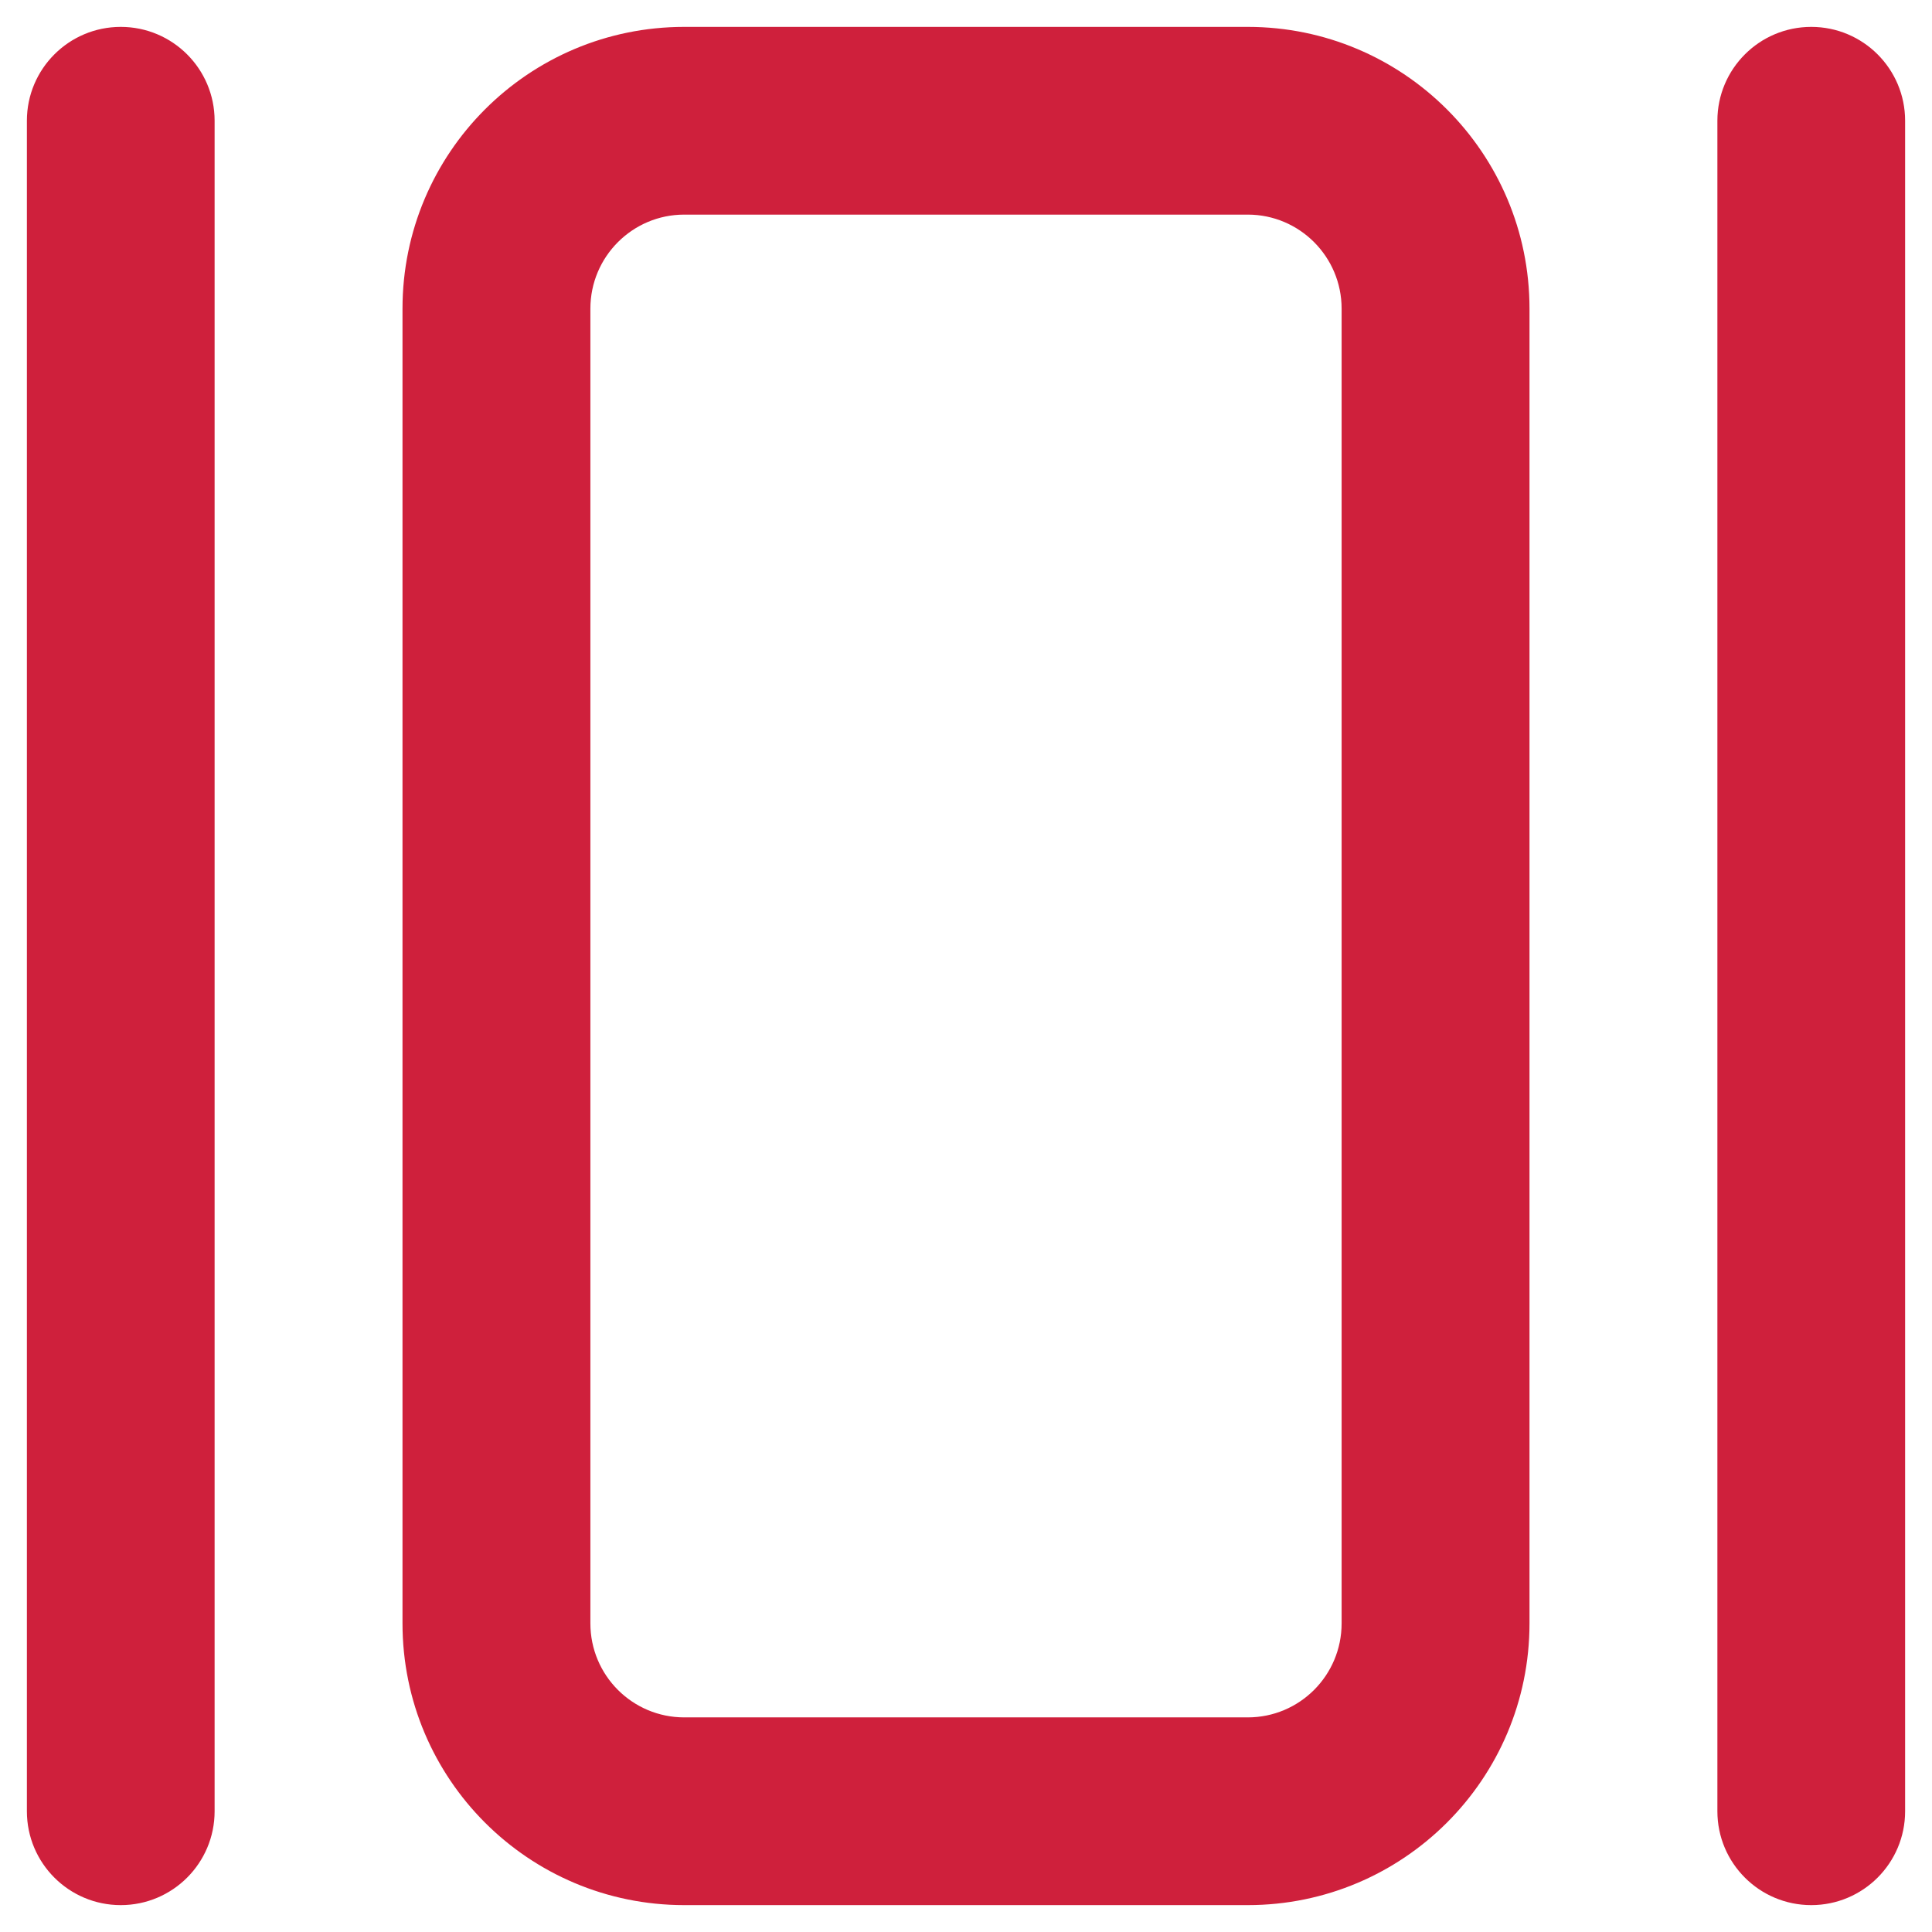 <svg width="12" height="12" viewBox="0 0 12 12" fill="none" xmlns="http://www.w3.org/2000/svg">
    <path fillRule="evenodd" clipRule="evenodd" d="M7.75 0.167C8.716 0.167 9.5 0.95 9.5 1.917V10.083C9.5 11.05 8.716 11.833 7.75 11.833H4.25C3.283 11.833 2.5 11.05 2.5 10.083V1.917C2.5 0.95 3.283 0.167 4.25 0.167H7.75ZM0.75 0.167C1.072 0.167 1.333 0.428 1.333 0.75V11.25C1.333 11.572 1.072 11.833 0.75 11.833C0.428 11.833 0.167 11.572 0.167 11.25V0.75C0.167 0.428 0.428 0.167 0.75 0.167ZM11.25 0.167C11.572 0.167 11.833 0.428 11.833 0.75V11.25C11.833 11.572 11.572 11.833 11.25 11.833C10.928 11.833 10.667 11.572 10.667 11.25V0.75C10.667 0.428 10.928 0.167 11.25 0.167ZM7.75 1.333H4.25C3.928 1.333 3.667 1.595 3.667 1.917V10.083C3.667 10.406 3.928 10.667 4.25 10.667H7.75C8.072 10.667 8.333 10.406 8.333 10.083V1.917C8.333 1.595 8.072 1.333 7.75 1.333Z" fill="#CF203C"/>
</svg>
